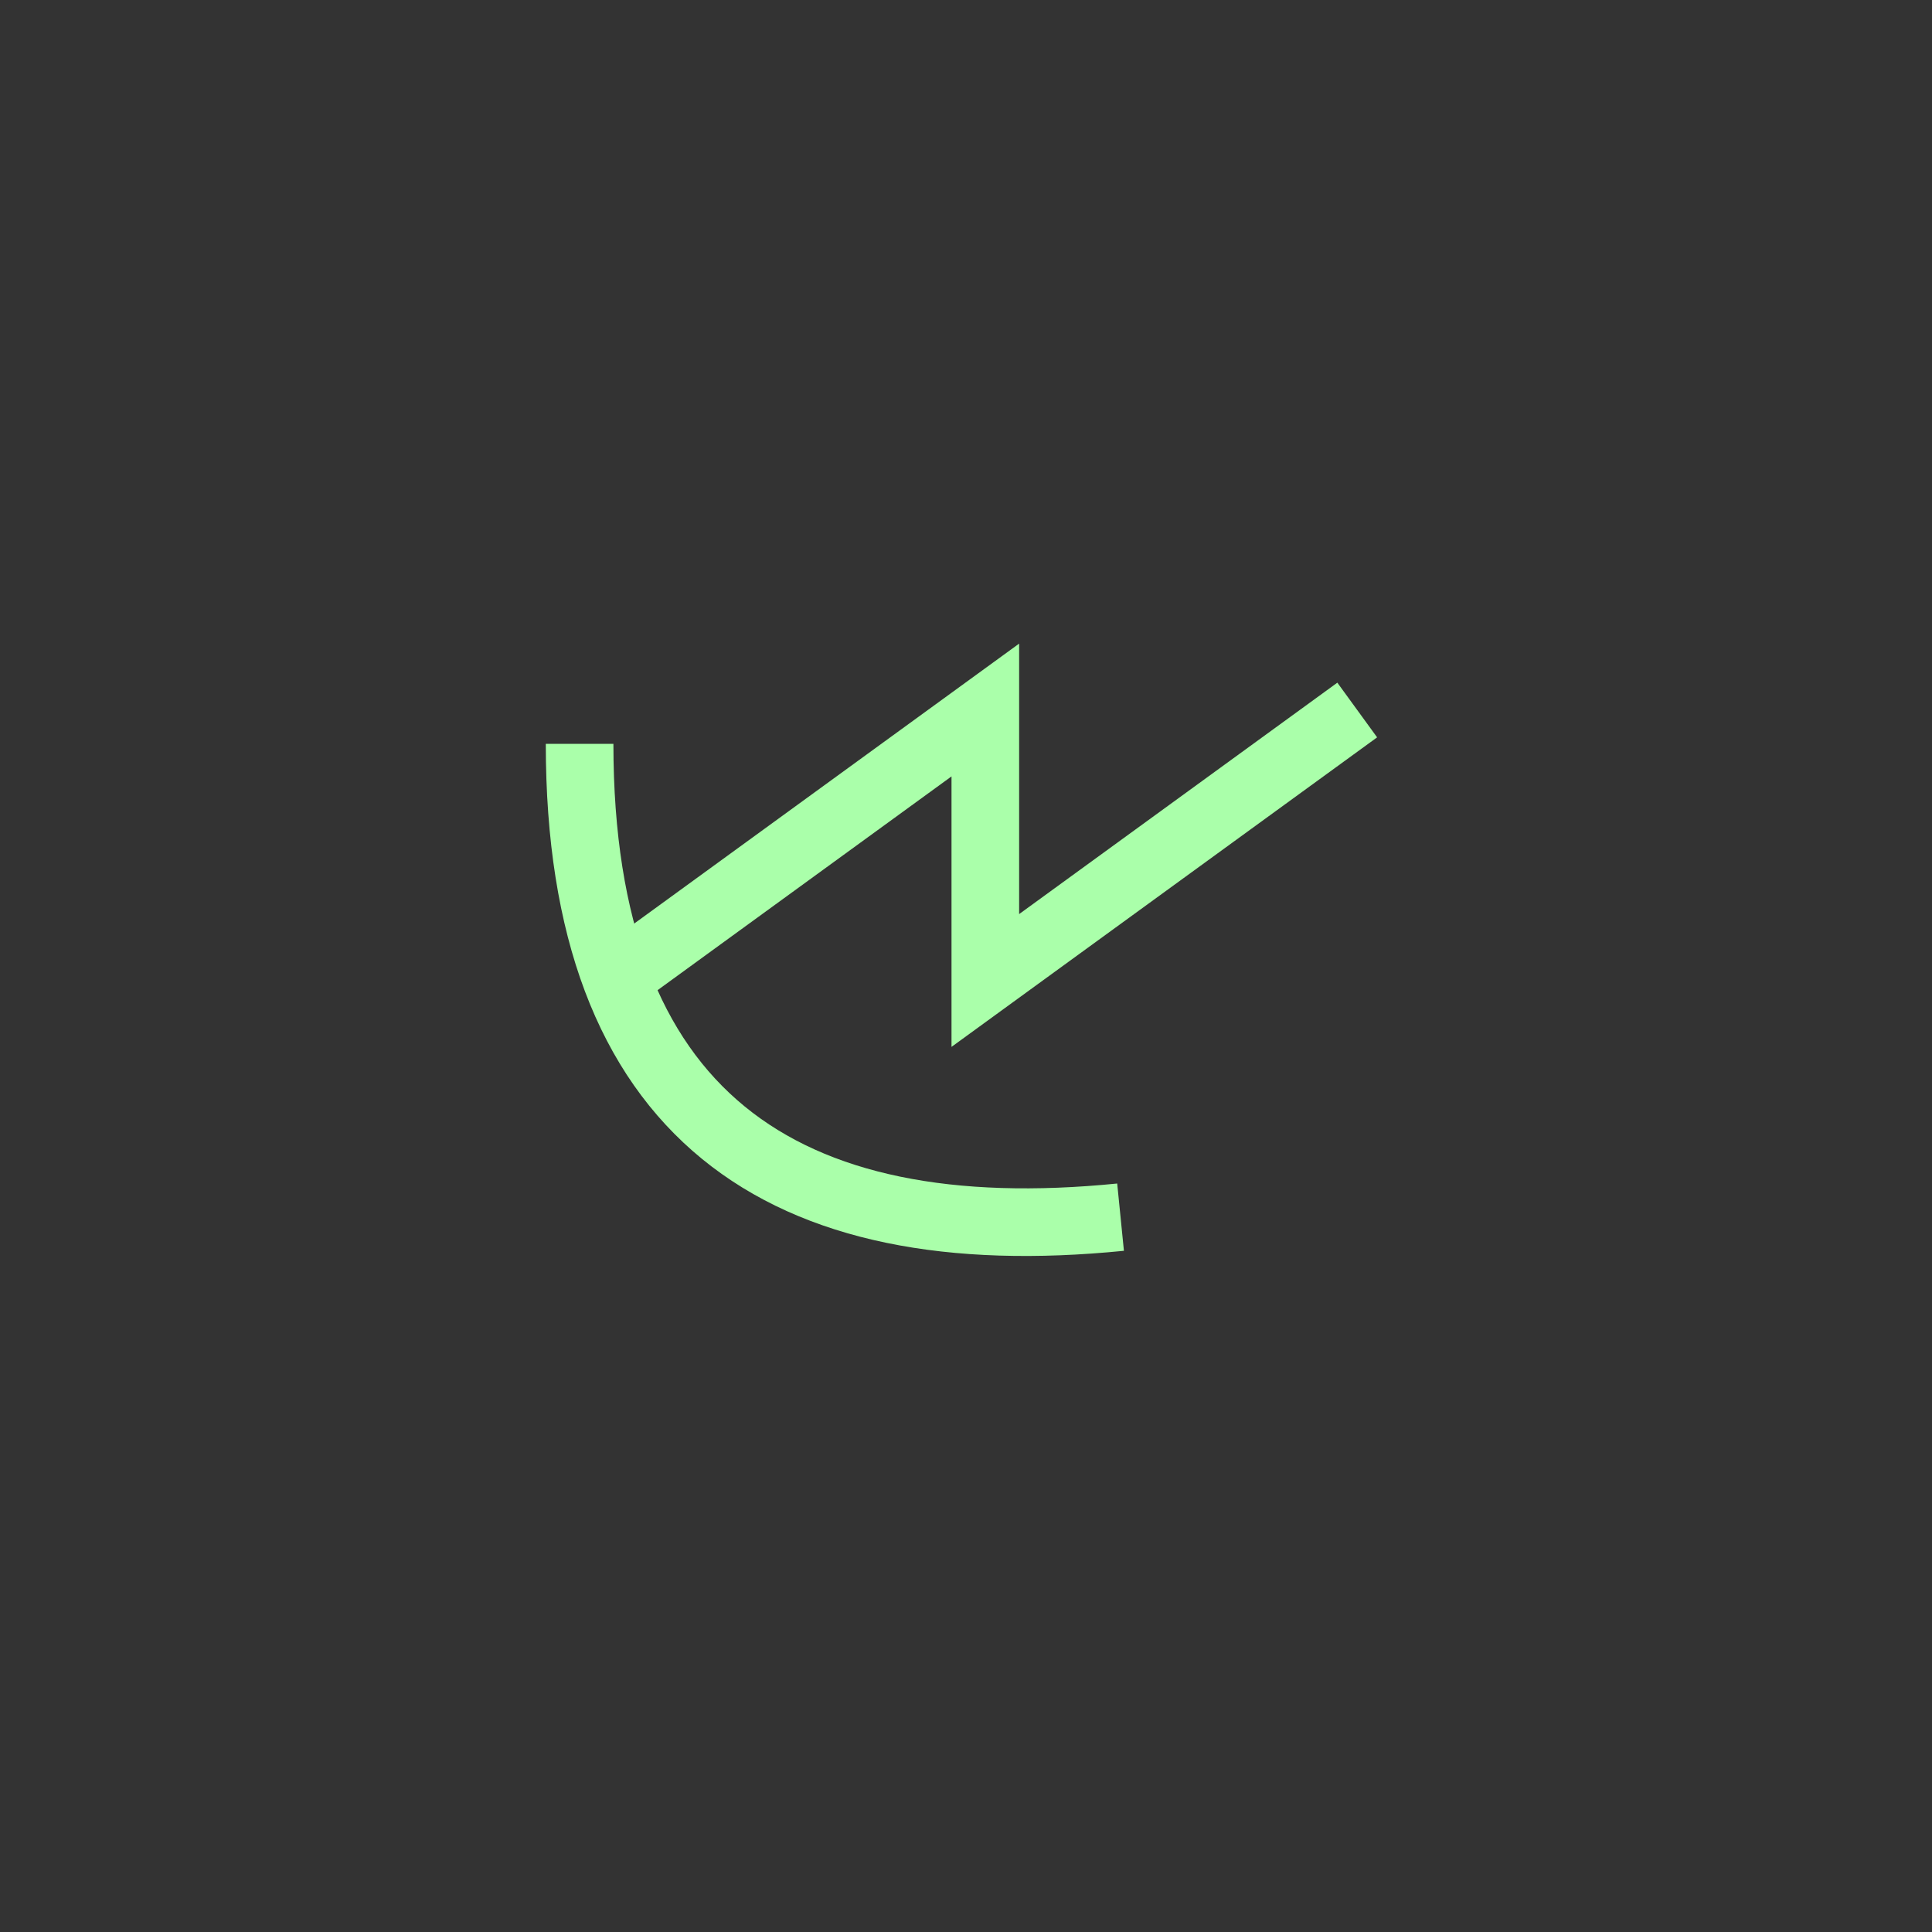 <?xml version="1.0"?>
<!DOCTYPE svg PUBLIC "-//W3C//DTD SVG 1.1//EN" "http://www.w3.org/Graphics/SVG/1.1/DTD/svg11.dtd" >
<!-- SVG content generated using Symbology Configuration Management System (SCMS) -->
<!-- Systematic Software Engineering Ltd. - www.systematic.co.uk - do not remove  -->
<svg id="SNGPESR---*****" width="400px" height="400px" viewBox="0 0 400 400">
<rect x="0" y="0" width="400" height="400" fill="#333333" stroke="none"/>
<g >
<svg viewBox="0 0 400 400" id="_0.SNG-UCFTR------" width="400px" height="400px"><g transform="translate(-76 -7) scale(1.4 1.4)"><path d="M140 115 C140 170 170 190 220 185" style="fill:none;stroke:rgb(170,255,170);stroke-width:10"></path>
<polyline points="145,150 200,110 200,150 255,110" style="fill:none;stroke:rgb(170,255,170);stroke-width:10"></polyline>
</g>
</svg>

</g>
</svg>